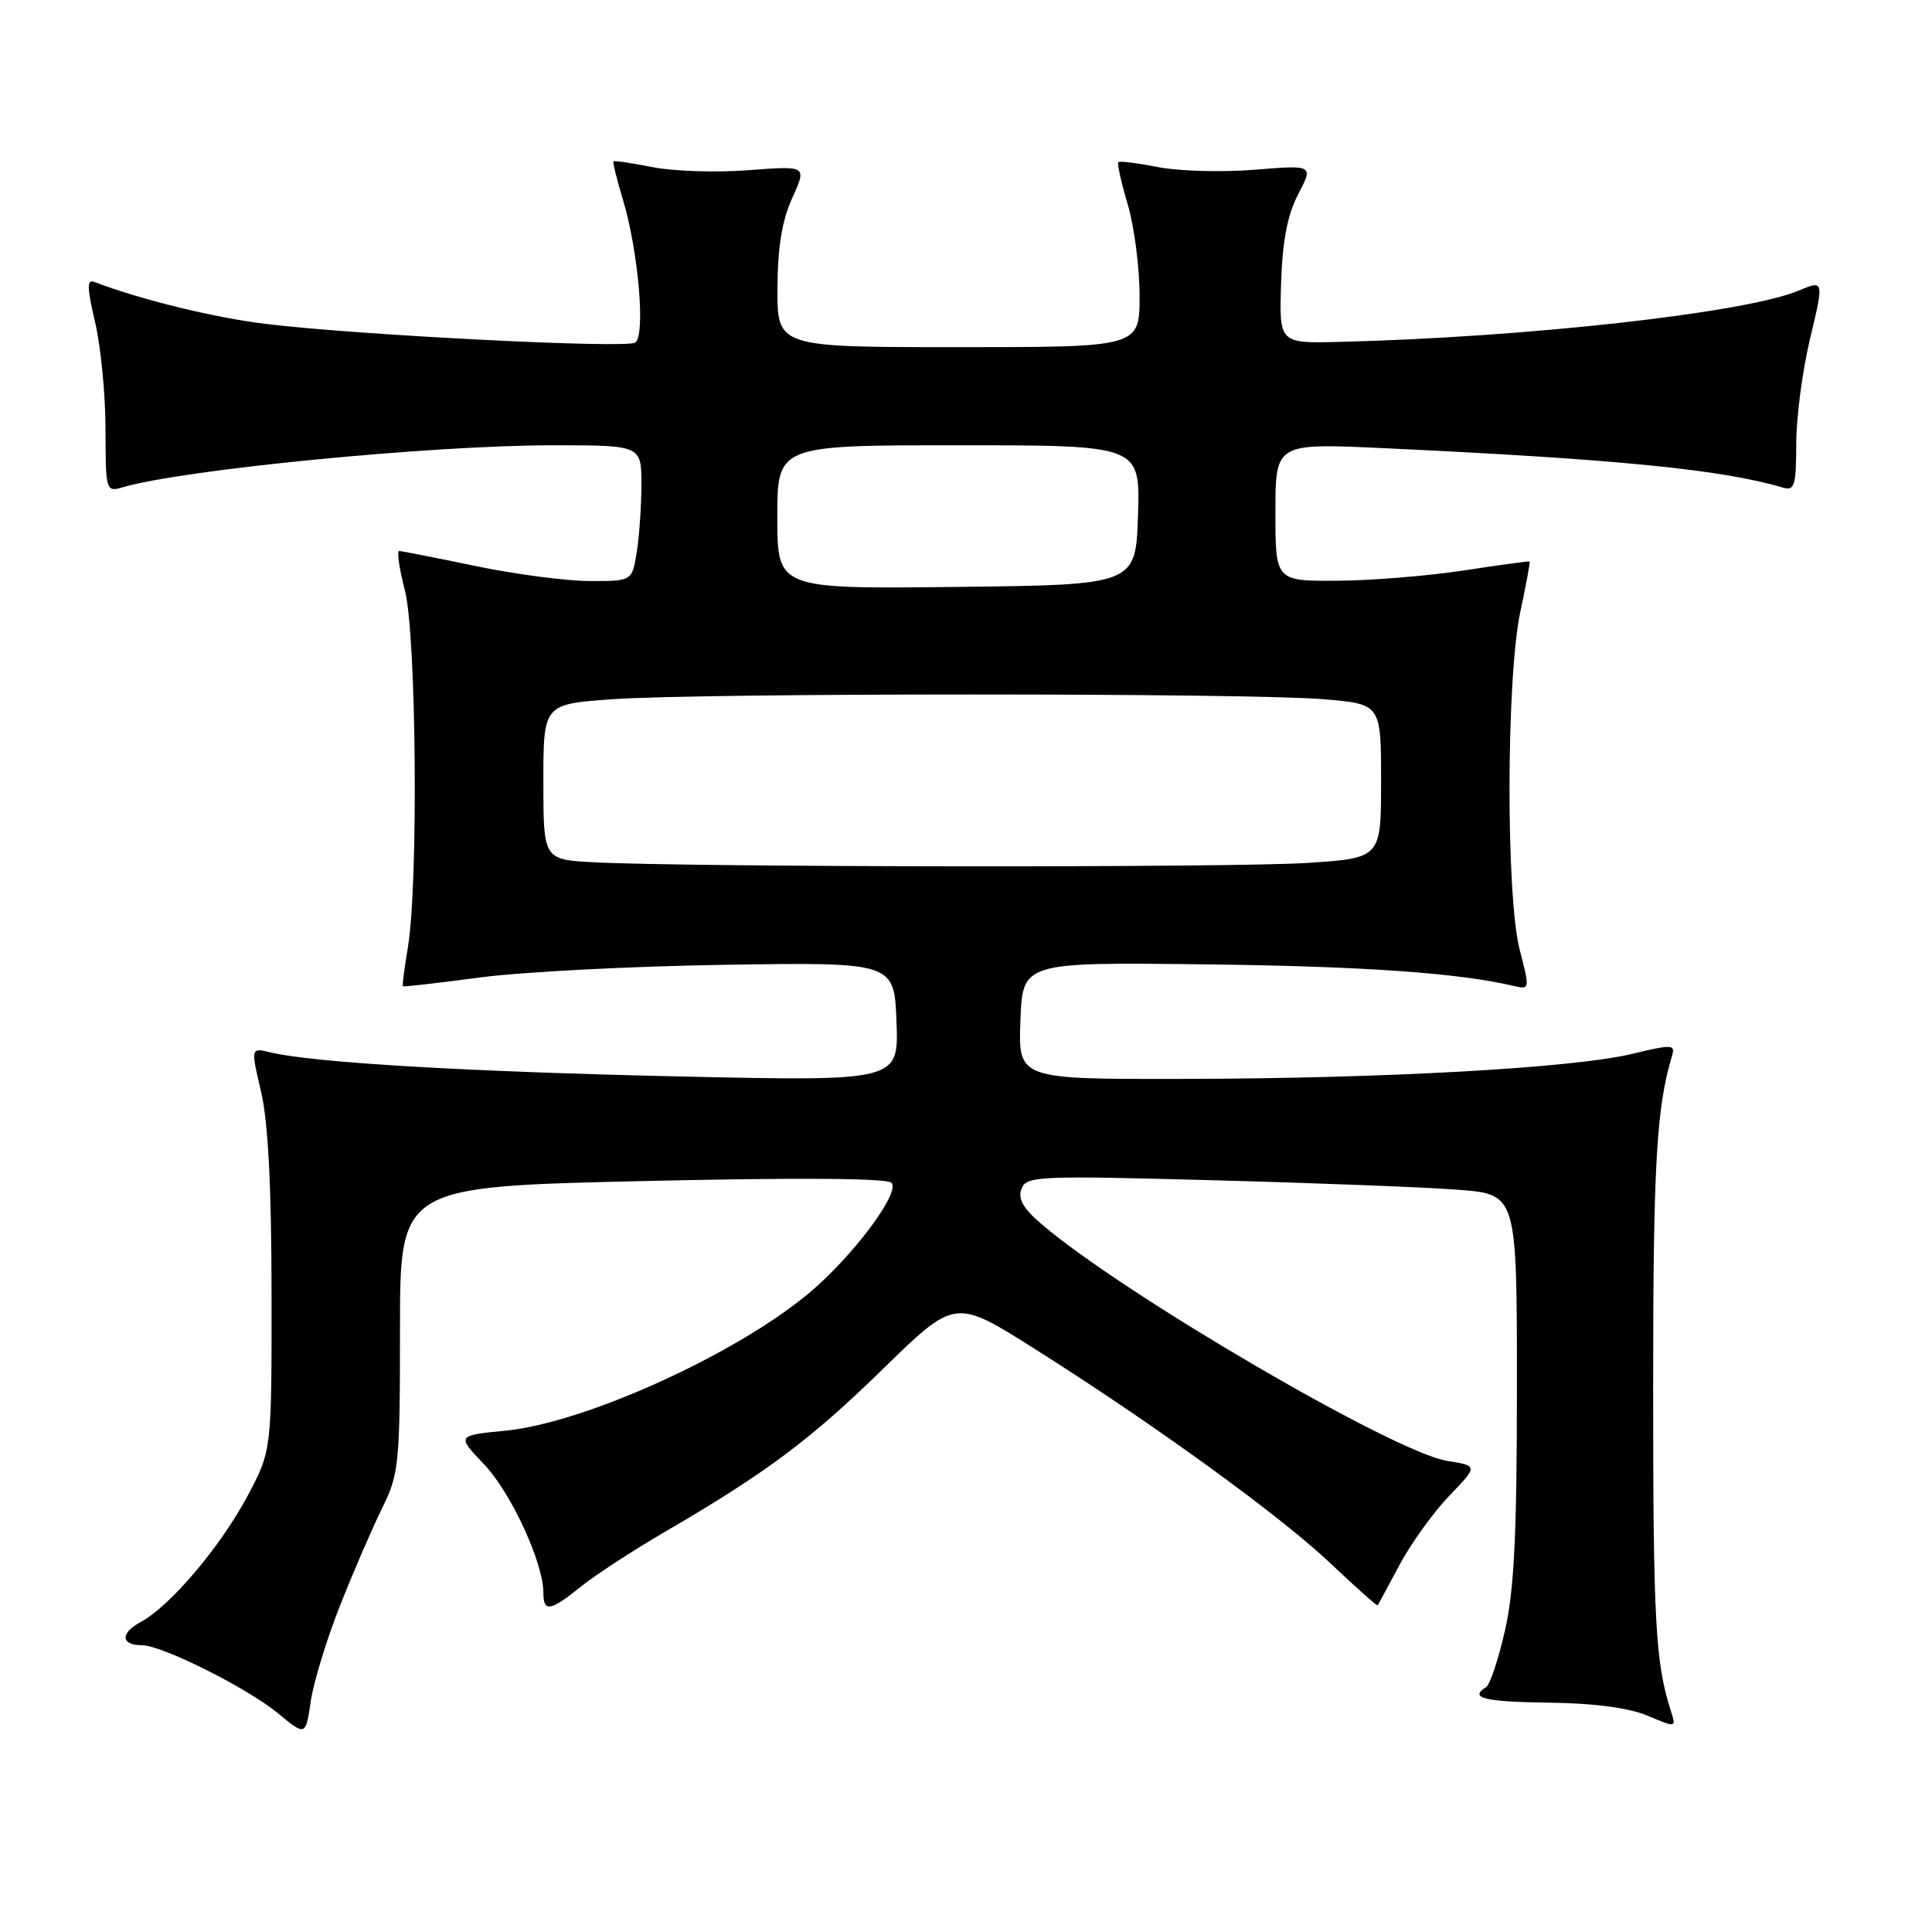 <?xml version="1.0" encoding="UTF-8" standalone="no"?>
<!DOCTYPE svg PUBLIC "-//W3C//DTD SVG 1.1//EN" "http://www.w3.org/Graphics/SVG/1.1/DTD/svg11.dtd" >
<svg xmlns="http://www.w3.org/2000/svg" xmlns:xlink="http://www.w3.org/1999/xlink" version="1.1" viewBox="0 0 256 256">
 <g >
 <path fill="currentColor"
d=" M 45.10 212.64 C 46.87 208.16 49.38 202.38 50.66 199.78 C 52.86 195.34 53.00 193.96 53.00 176.15 C 53.00 157.24 53.00 157.24 85.08 156.50 C 105.36 156.03 117.51 156.11 118.12 156.72 C 119.37 157.97 112.97 166.53 107.14 171.39 C 97.39 179.52 77.49 188.53 67.00 189.57 C 60.50 190.21 60.50 190.21 64.16 194.05 C 67.71 197.78 72.00 207.07 72.00 211.04 C 72.00 213.67 72.90 213.52 77.02 210.20 C 78.93 208.67 83.88 205.44 88.00 203.04 C 101.52 195.16 107.37 190.80 117.02 181.37 C 126.55 172.07 126.55 172.07 137.02 178.68 C 152.97 188.75 169.67 200.86 176.37 207.22 C 179.69 210.36 182.47 212.84 182.55 212.72 C 182.63 212.60 183.94 210.17 185.46 207.33 C 186.98 204.49 189.94 200.38 192.04 198.20 C 195.85 194.23 195.85 194.23 191.74 193.57 C 184.79 192.46 149.03 171.60 138.08 162.26 C 135.58 160.14 134.84 158.86 135.35 157.53 C 136.00 155.83 137.48 155.76 160.77 156.39 C 174.37 156.75 188.99 157.32 193.25 157.65 C 201.00 158.26 201.00 158.26 201.00 183.68 C 201.00 203.24 200.64 210.71 199.42 216.04 C 198.55 219.86 197.43 223.23 196.92 223.55 C 194.59 224.99 196.69 225.51 205.25 225.61 C 211.28 225.69 215.82 226.29 218.31 227.34 C 222.10 228.94 222.11 228.94 221.40 226.72 C 219.35 220.33 219.05 214.80 219.05 184.00 C 219.05 154.31 219.48 146.79 221.56 139.87 C 222.01 138.39 221.54 138.37 216.28 139.64 C 208.53 141.52 183.33 142.92 156.71 142.96 C 134.92 143.00 134.92 143.00 135.21 135.25 C 135.50 127.50 135.50 127.50 159.50 127.78 C 180.51 128.02 193.24 128.91 200.62 130.65 C 202.71 131.14 202.72 131.06 201.37 125.86 C 199.53 118.74 199.58 89.78 201.46 81.01 C 202.23 77.44 202.77 74.46 202.68 74.40 C 202.58 74.33 198.68 74.87 194.00 75.58 C 189.32 76.30 181.79 76.92 177.25 76.95 C 169.00 77.00 169.00 77.00 169.00 67.86 C 169.00 58.72 169.00 58.72 183.25 59.38 C 214.11 60.82 228.18 62.21 236.25 64.61 C 237.79 65.07 238.00 64.36 238.01 58.82 C 238.01 55.34 238.84 49.03 239.86 44.80 C 241.70 37.10 241.70 37.10 238.27 38.53 C 231.25 41.46 202.22 44.70 177.50 45.30 C 169.50 45.50 169.50 45.50 169.75 37.56 C 169.93 31.91 170.59 28.49 172.02 25.73 C 174.04 21.86 174.04 21.86 166.27 22.49 C 162.00 22.84 156.25 22.68 153.50 22.15 C 150.75 21.61 148.36 21.31 148.18 21.48 C 148.01 21.66 148.57 24.18 149.43 27.08 C 150.29 29.99 151.00 35.43 151.00 39.18 C 151.00 46.00 151.00 46.00 127.00 46.00 C 103.00 46.00 103.00 46.00 103.02 38.25 C 103.04 32.76 103.61 29.26 104.98 26.23 C 106.92 21.96 106.92 21.96 99.21 22.55 C 94.97 22.88 89.25 22.70 86.50 22.15 C 83.75 21.61 81.41 21.26 81.29 21.38 C 81.17 21.50 81.74 23.80 82.55 26.49 C 84.60 33.31 85.56 44.54 84.16 45.40 C 82.87 46.20 47.32 44.40 35.22 42.92 C 28.36 42.09 18.58 39.69 12.50 37.36 C 11.50 36.98 11.52 38.08 12.60 42.69 C 13.35 45.88 13.98 52.26 13.98 56.87 C 14.00 65.07 14.04 65.22 16.25 64.57 C 24.31 62.21 57.06 59.01 73.25 59.00 C 85.00 59.00 85.00 59.00 84.99 64.25 C 84.98 67.14 84.70 71.19 84.36 73.25 C 83.74 77.00 83.74 77.00 78.12 76.99 C 75.03 76.98 68.22 76.09 63.00 75.00 C 57.77 73.91 53.23 73.02 52.90 73.01 C 52.56 73.01 52.90 75.35 53.65 78.22 C 55.17 84.10 55.45 117.07 54.05 125.50 C 53.59 128.25 53.29 130.58 53.38 130.68 C 53.46 130.79 58.03 130.26 63.52 129.53 C 69.01 128.79 83.62 128.03 96.00 127.84 C 118.50 127.50 118.50 127.50 118.79 135.39 C 119.09 143.28 119.09 143.28 89.79 142.63 C 61.75 142.00 41.51 140.81 35.86 139.45 C 33.22 138.81 33.22 138.81 34.59 144.65 C 35.53 148.62 35.97 157.21 35.98 171.36 C 36.00 192.22 36.00 192.22 32.80 198.22 C 29.20 204.97 22.53 212.84 18.65 214.92 C 15.91 216.39 15.99 218.00 18.81 218.00 C 21.45 218.00 32.78 223.67 36.84 227.02 C 40.50 230.05 40.50 230.05 41.18 225.41 C 41.56 222.86 43.32 217.11 45.10 212.64 Z  M 78.75 114.26 C 72.00 113.91 72.00 113.91 72.00 103.60 C 72.00 93.30 72.00 93.30 81.15 92.65 C 93.01 91.81 165.40 91.81 175.35 92.65 C 183.00 93.29 183.00 93.29 183.00 103.50 C 183.00 113.70 183.00 113.70 173.25 114.34 C 163.53 114.99 91.57 114.92 78.75 114.26 Z  M 103.00 68.52 C 103.00 59.00 103.00 59.00 127.04 59.00 C 151.08 59.00 151.08 59.00 150.79 68.25 C 150.50 77.50 150.50 77.50 126.75 77.77 C 103.00 78.04 103.00 78.04 103.00 68.52 Z "/>
</g>
</svg>